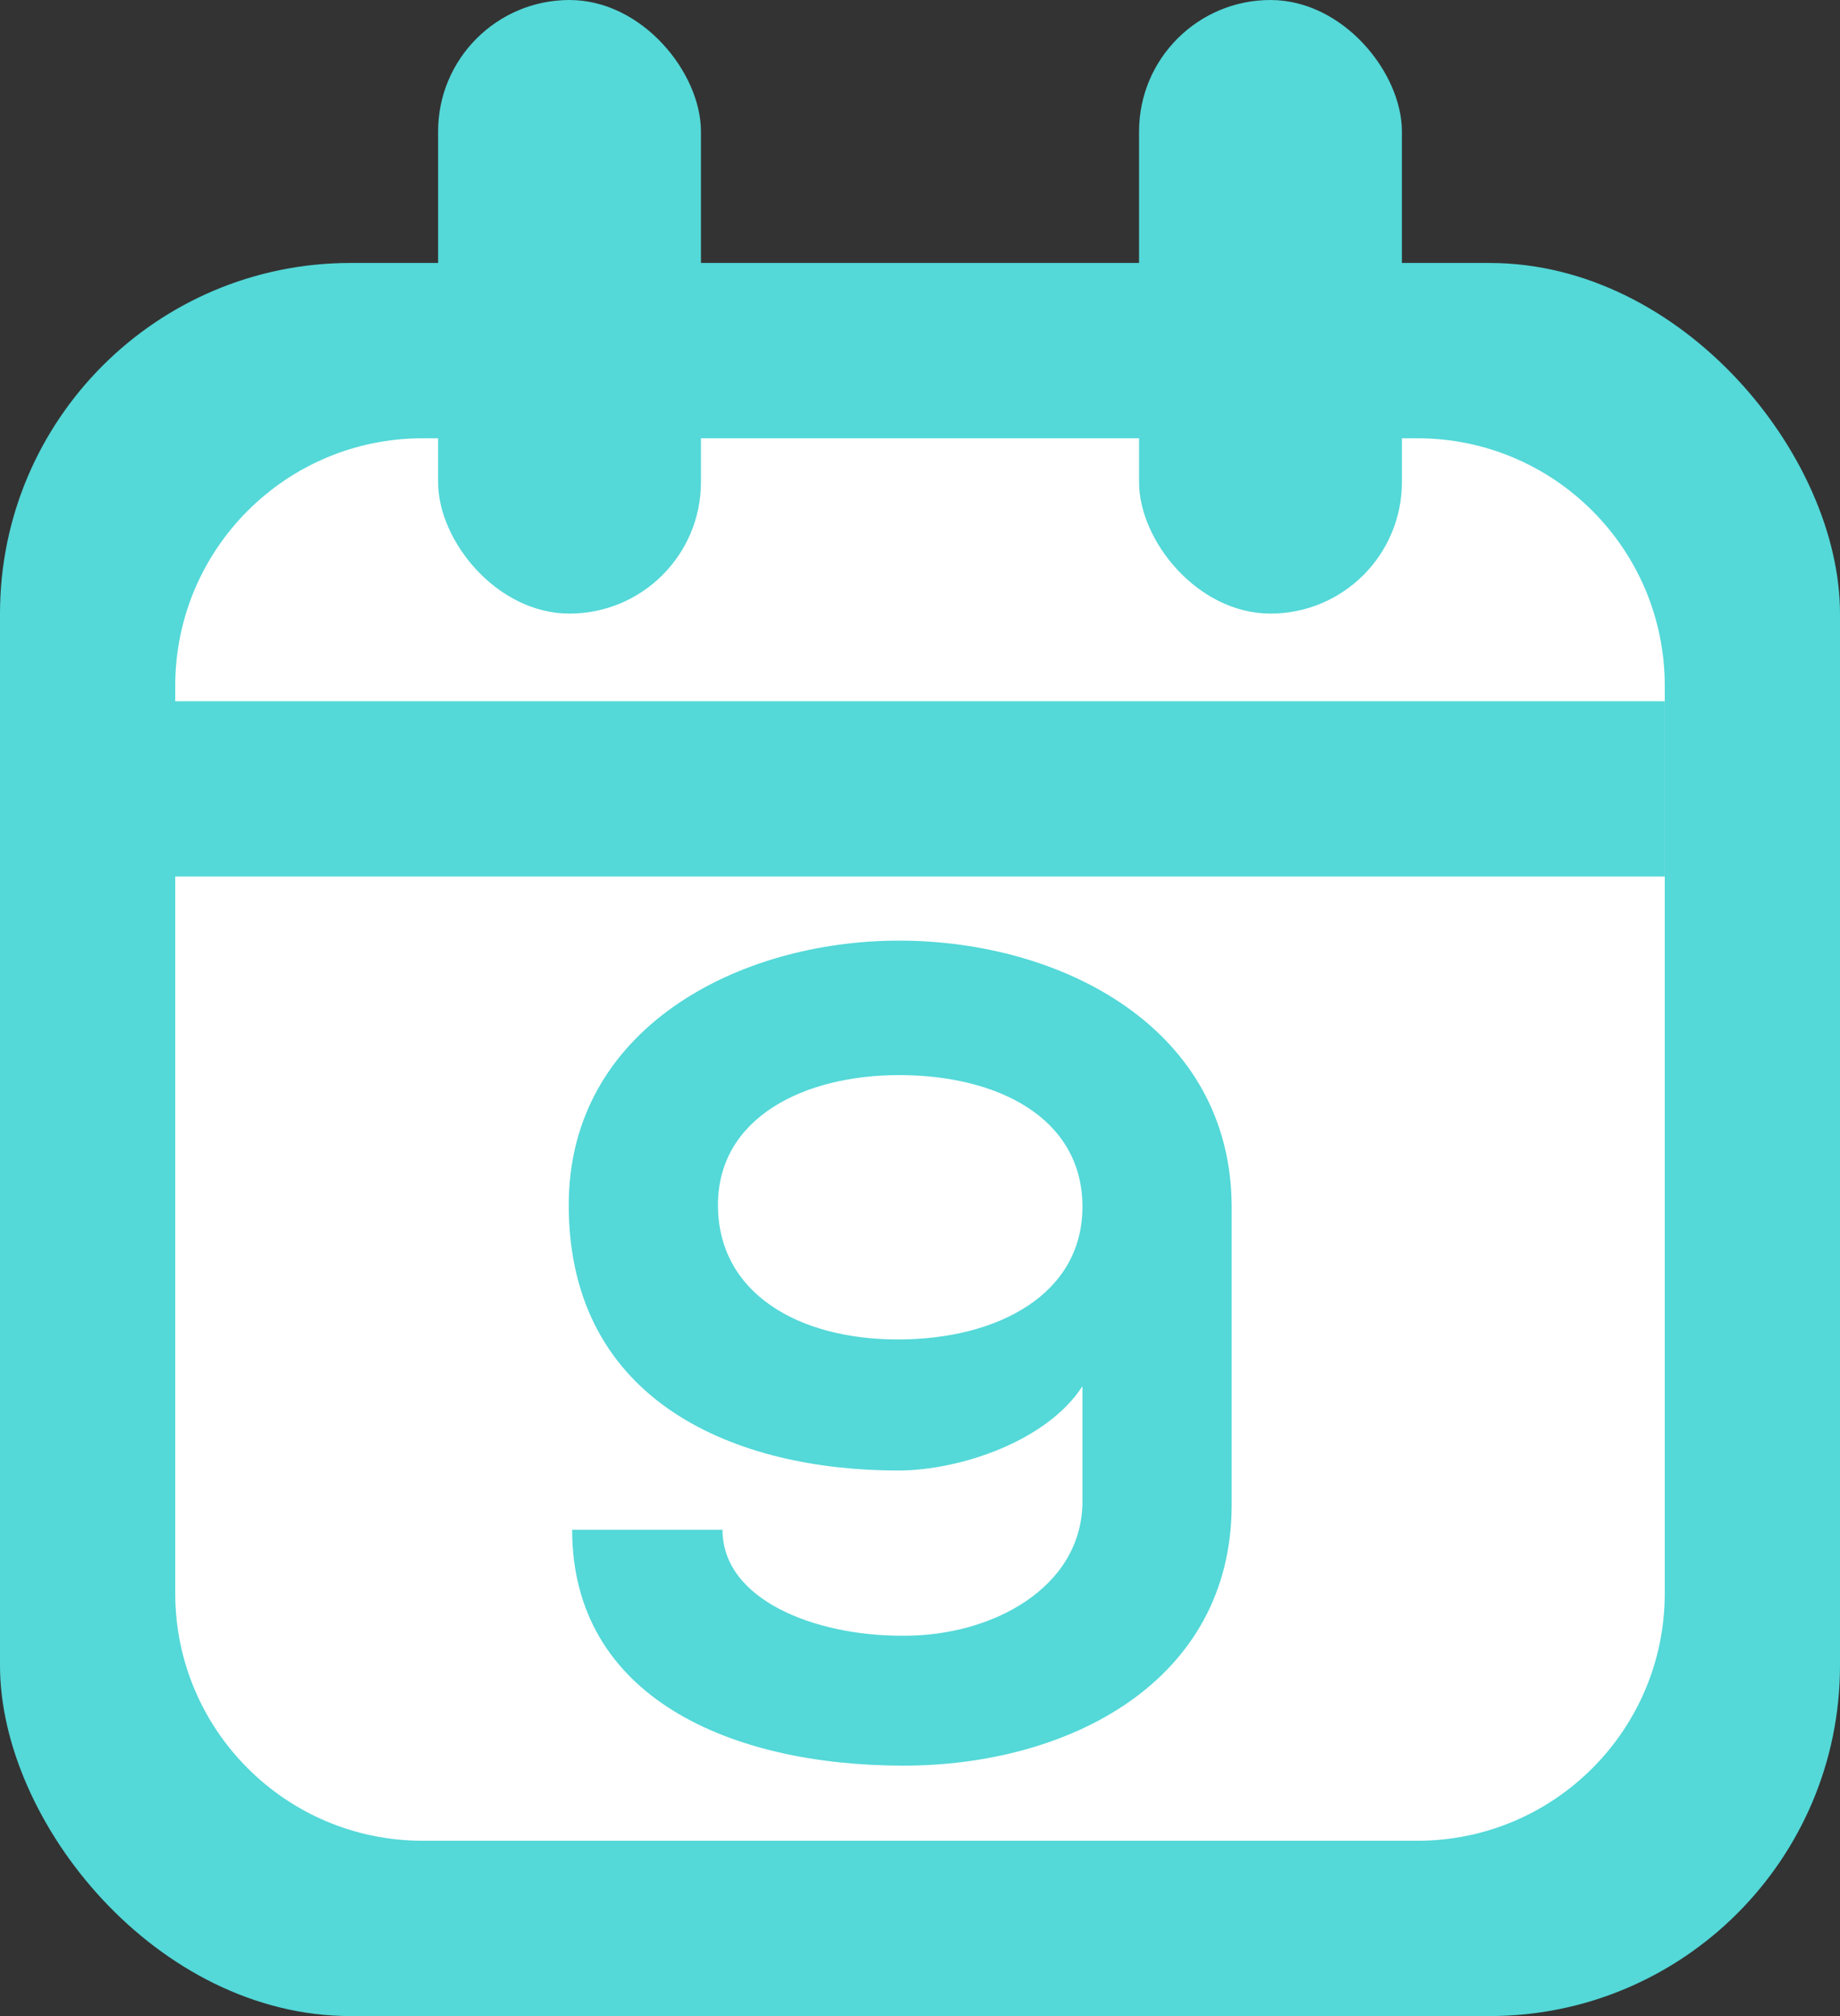 <svg width="21" height="23" viewBox="0 0 21 23" fill="none" xmlns="http://www.w3.org/2000/svg">
<rect x="0" y="0" width="21" height="23" fill="#333333" stroke="none"/>
<rect y="3" width="21" height="20" rx="4" fill="#54D8D8"/>
<path d="M2 7.824C2 6.264 3.264 5 4.824 5H16.177C17.736 5 19 6.264 19 7.824V18.177C19 19.736 17.736 21 16.177 21H4.824C3.264 21 2 19.736 2 18.177V7.824Z" fill="white"/>
<rect x="5" width="3" height="7" rx="1.5" fill="#54D8D8"/>
<rect x="13" width="3" height="7" rx="1.5" fill="#54D8D8"/>
<line x1="1" y1="9" x2="19" y2="9" stroke="#54D8D8" stroke-width="2" stroke-linejoin="bevel"/>
<path d="M12.354 17.127C12.354 18.115 11.314 18.674 10.287 18.661C9.312 18.661 8.246 18.258 8.246 17.452H6.53C6.53 19.363 8.337 20.143 10.313 20.143C12.185 20.143 14.057 19.194 14.057 17.166V13.773C14.057 11.732 12.12 10.731 10.261 10.731C8.428 10.731 6.491 11.732 6.491 13.747C6.491 16.009 8.415 16.776 10.248 16.776C10.963 16.776 11.951 16.438 12.354 15.814V17.179V17.127ZM10.261 12.265C11.379 12.265 12.341 12.746 12.354 13.747C12.367 14.761 11.392 15.281 10.248 15.281C9.104 15.281 8.194 14.748 8.194 13.747C8.194 12.746 9.182 12.265 10.261 12.265Z" fill="#54D8D8"/>
</svg>
